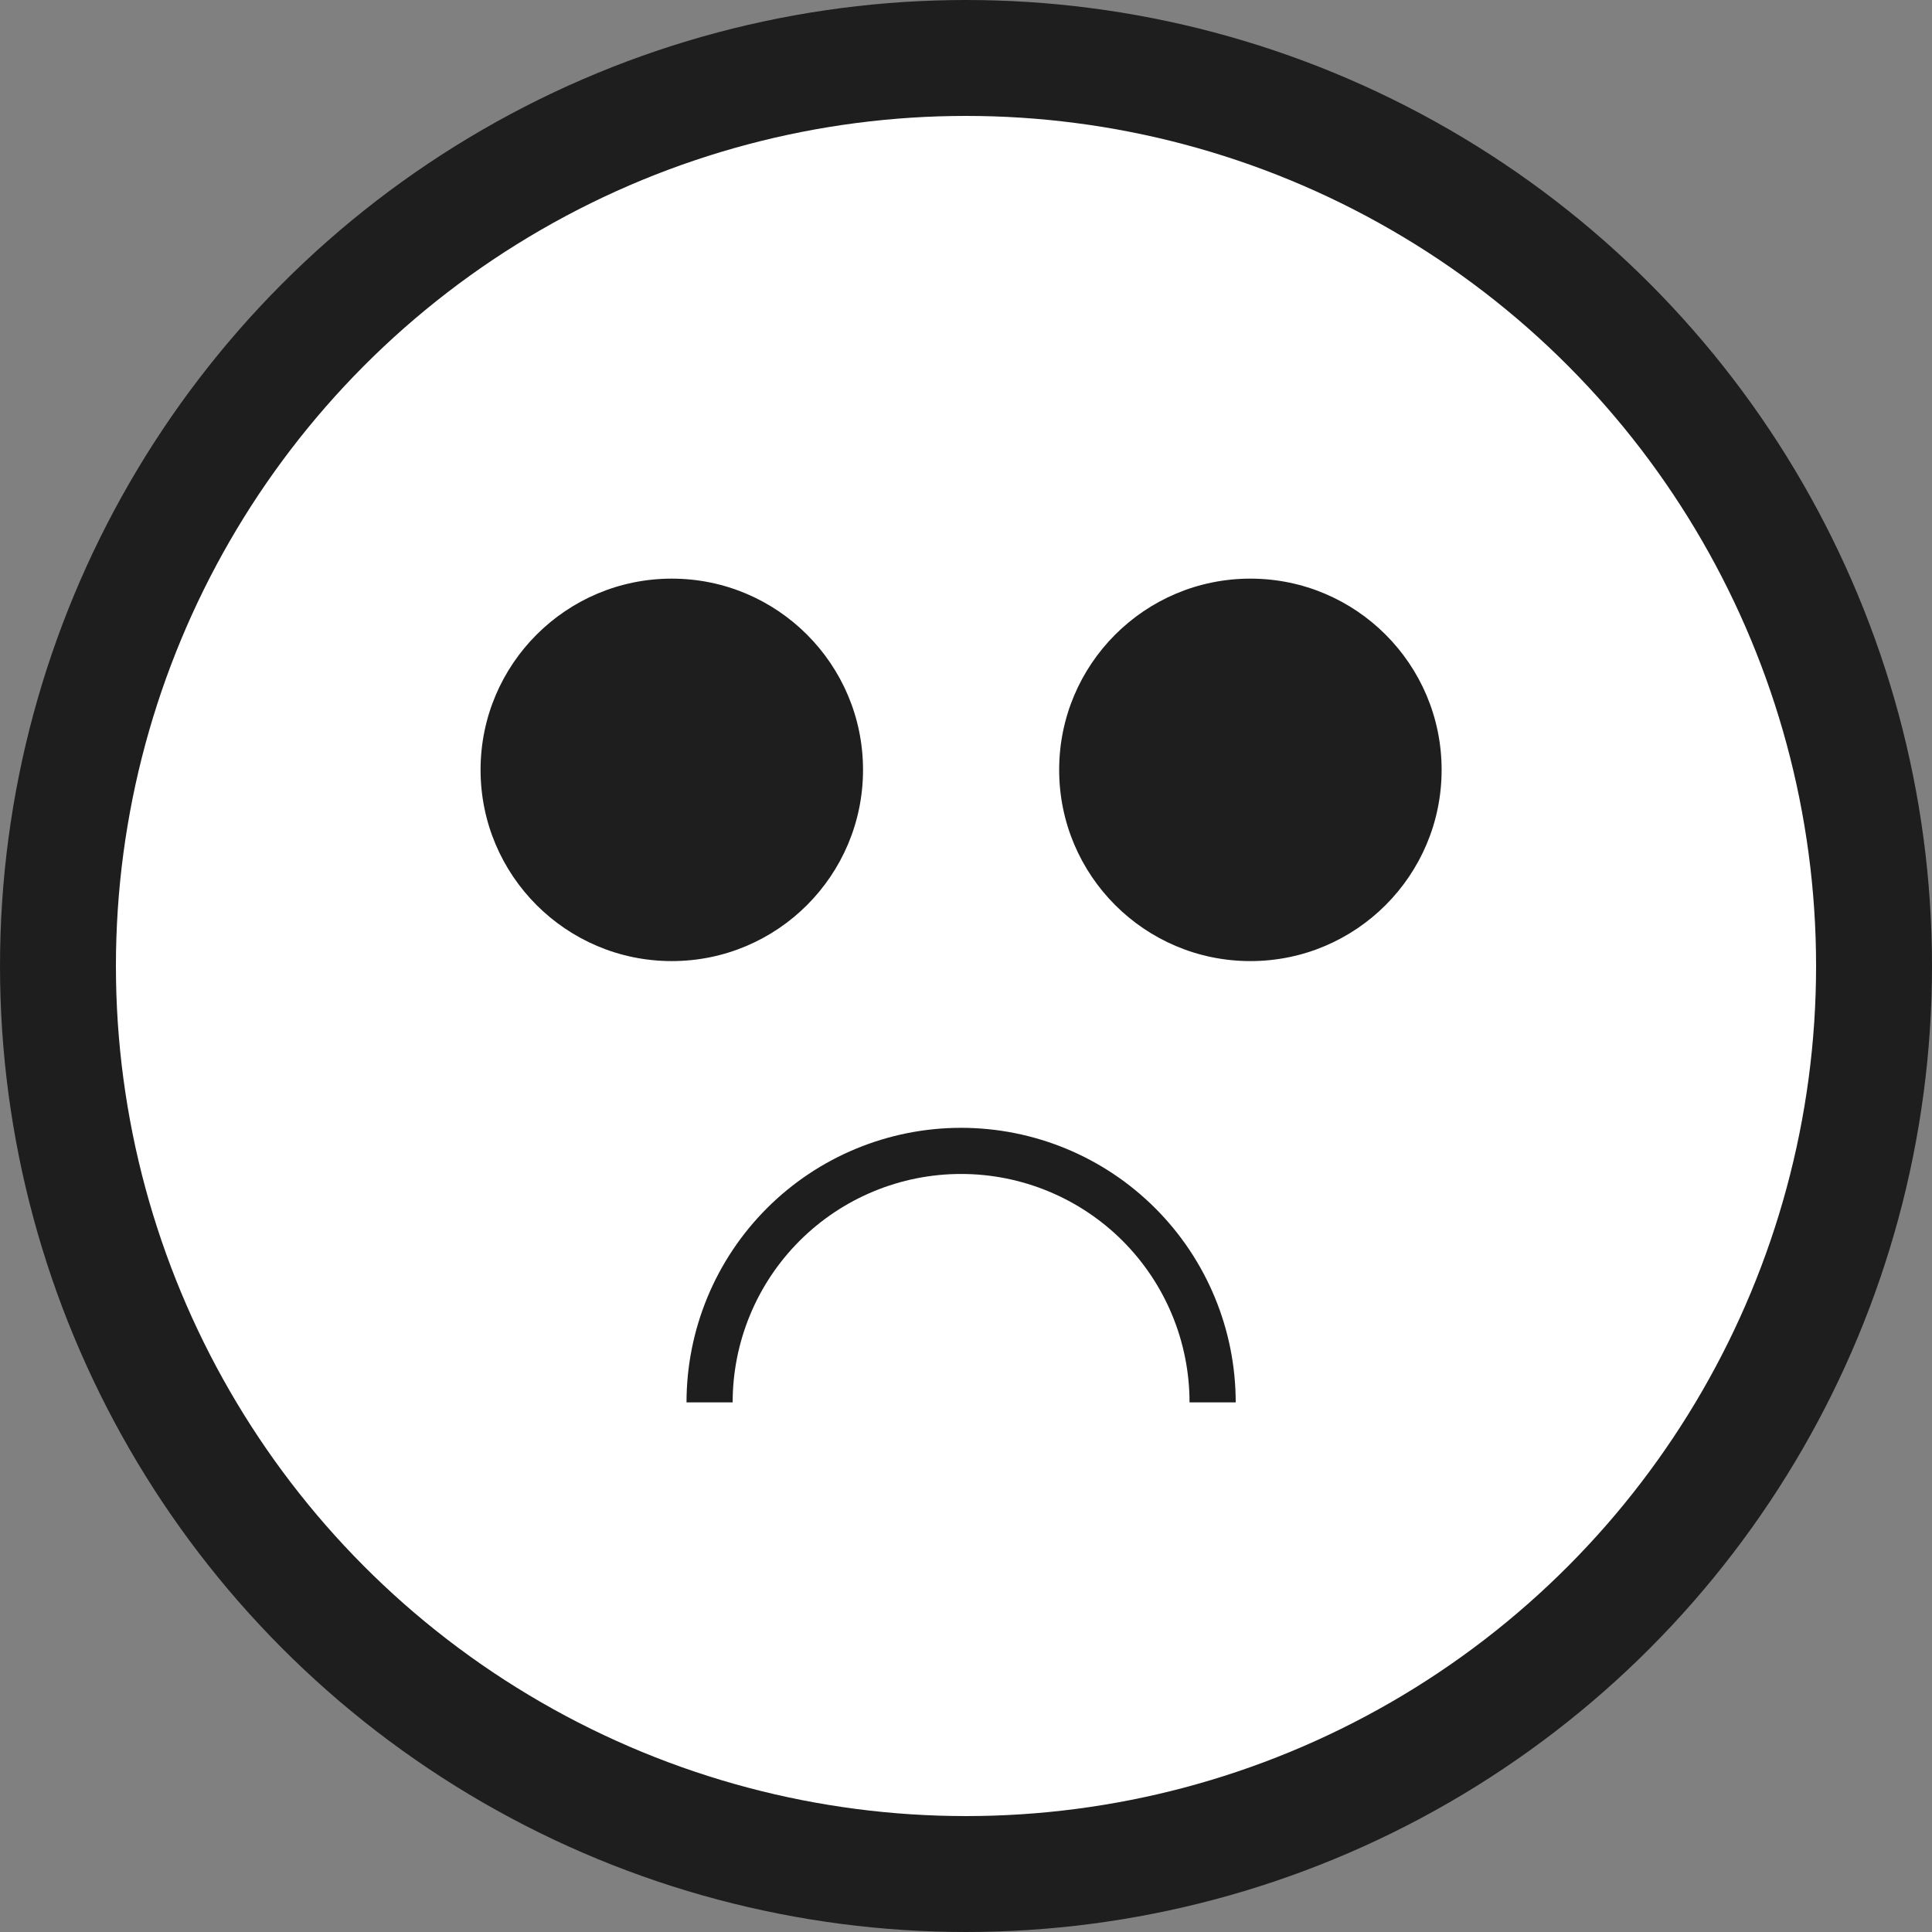 <svg width="50" height="50" viewBox="0 0 50 50" fill="none" xmlns="http://www.w3.org/2000/svg">
<rect x="0" y="0" width="50" height="50" fill="#808080" stroke="none"/>
<circle cx="25" cy="25" r="23.5" fill="white" stroke="#1E1E1E" stroke-width="3"/>
<circle cx="17.386" cy="19.924" r="4.949" fill="#1E1E1E"/>
<circle cx="32.36" cy="19.924" r="4.949" fill="#1E1E1E"/>
<path d="M31.98 36.294C31.98 34.41 31.231 32.602 29.898 31.269C28.566 29.936 26.758 29.188 24.873 29.188C22.988 29.188 21.181 29.936 19.848 31.269C18.515 32.602 17.767 34.41 17.767 36.294H18.961C18.961 34.726 19.584 33.223 20.692 32.114C21.801 31.005 23.305 30.382 24.873 30.382C26.441 30.382 27.945 31.005 29.054 32.114C30.162 33.223 30.785 34.726 30.785 36.294H31.98Z" fill="#1E1E1E"/>
</svg>
